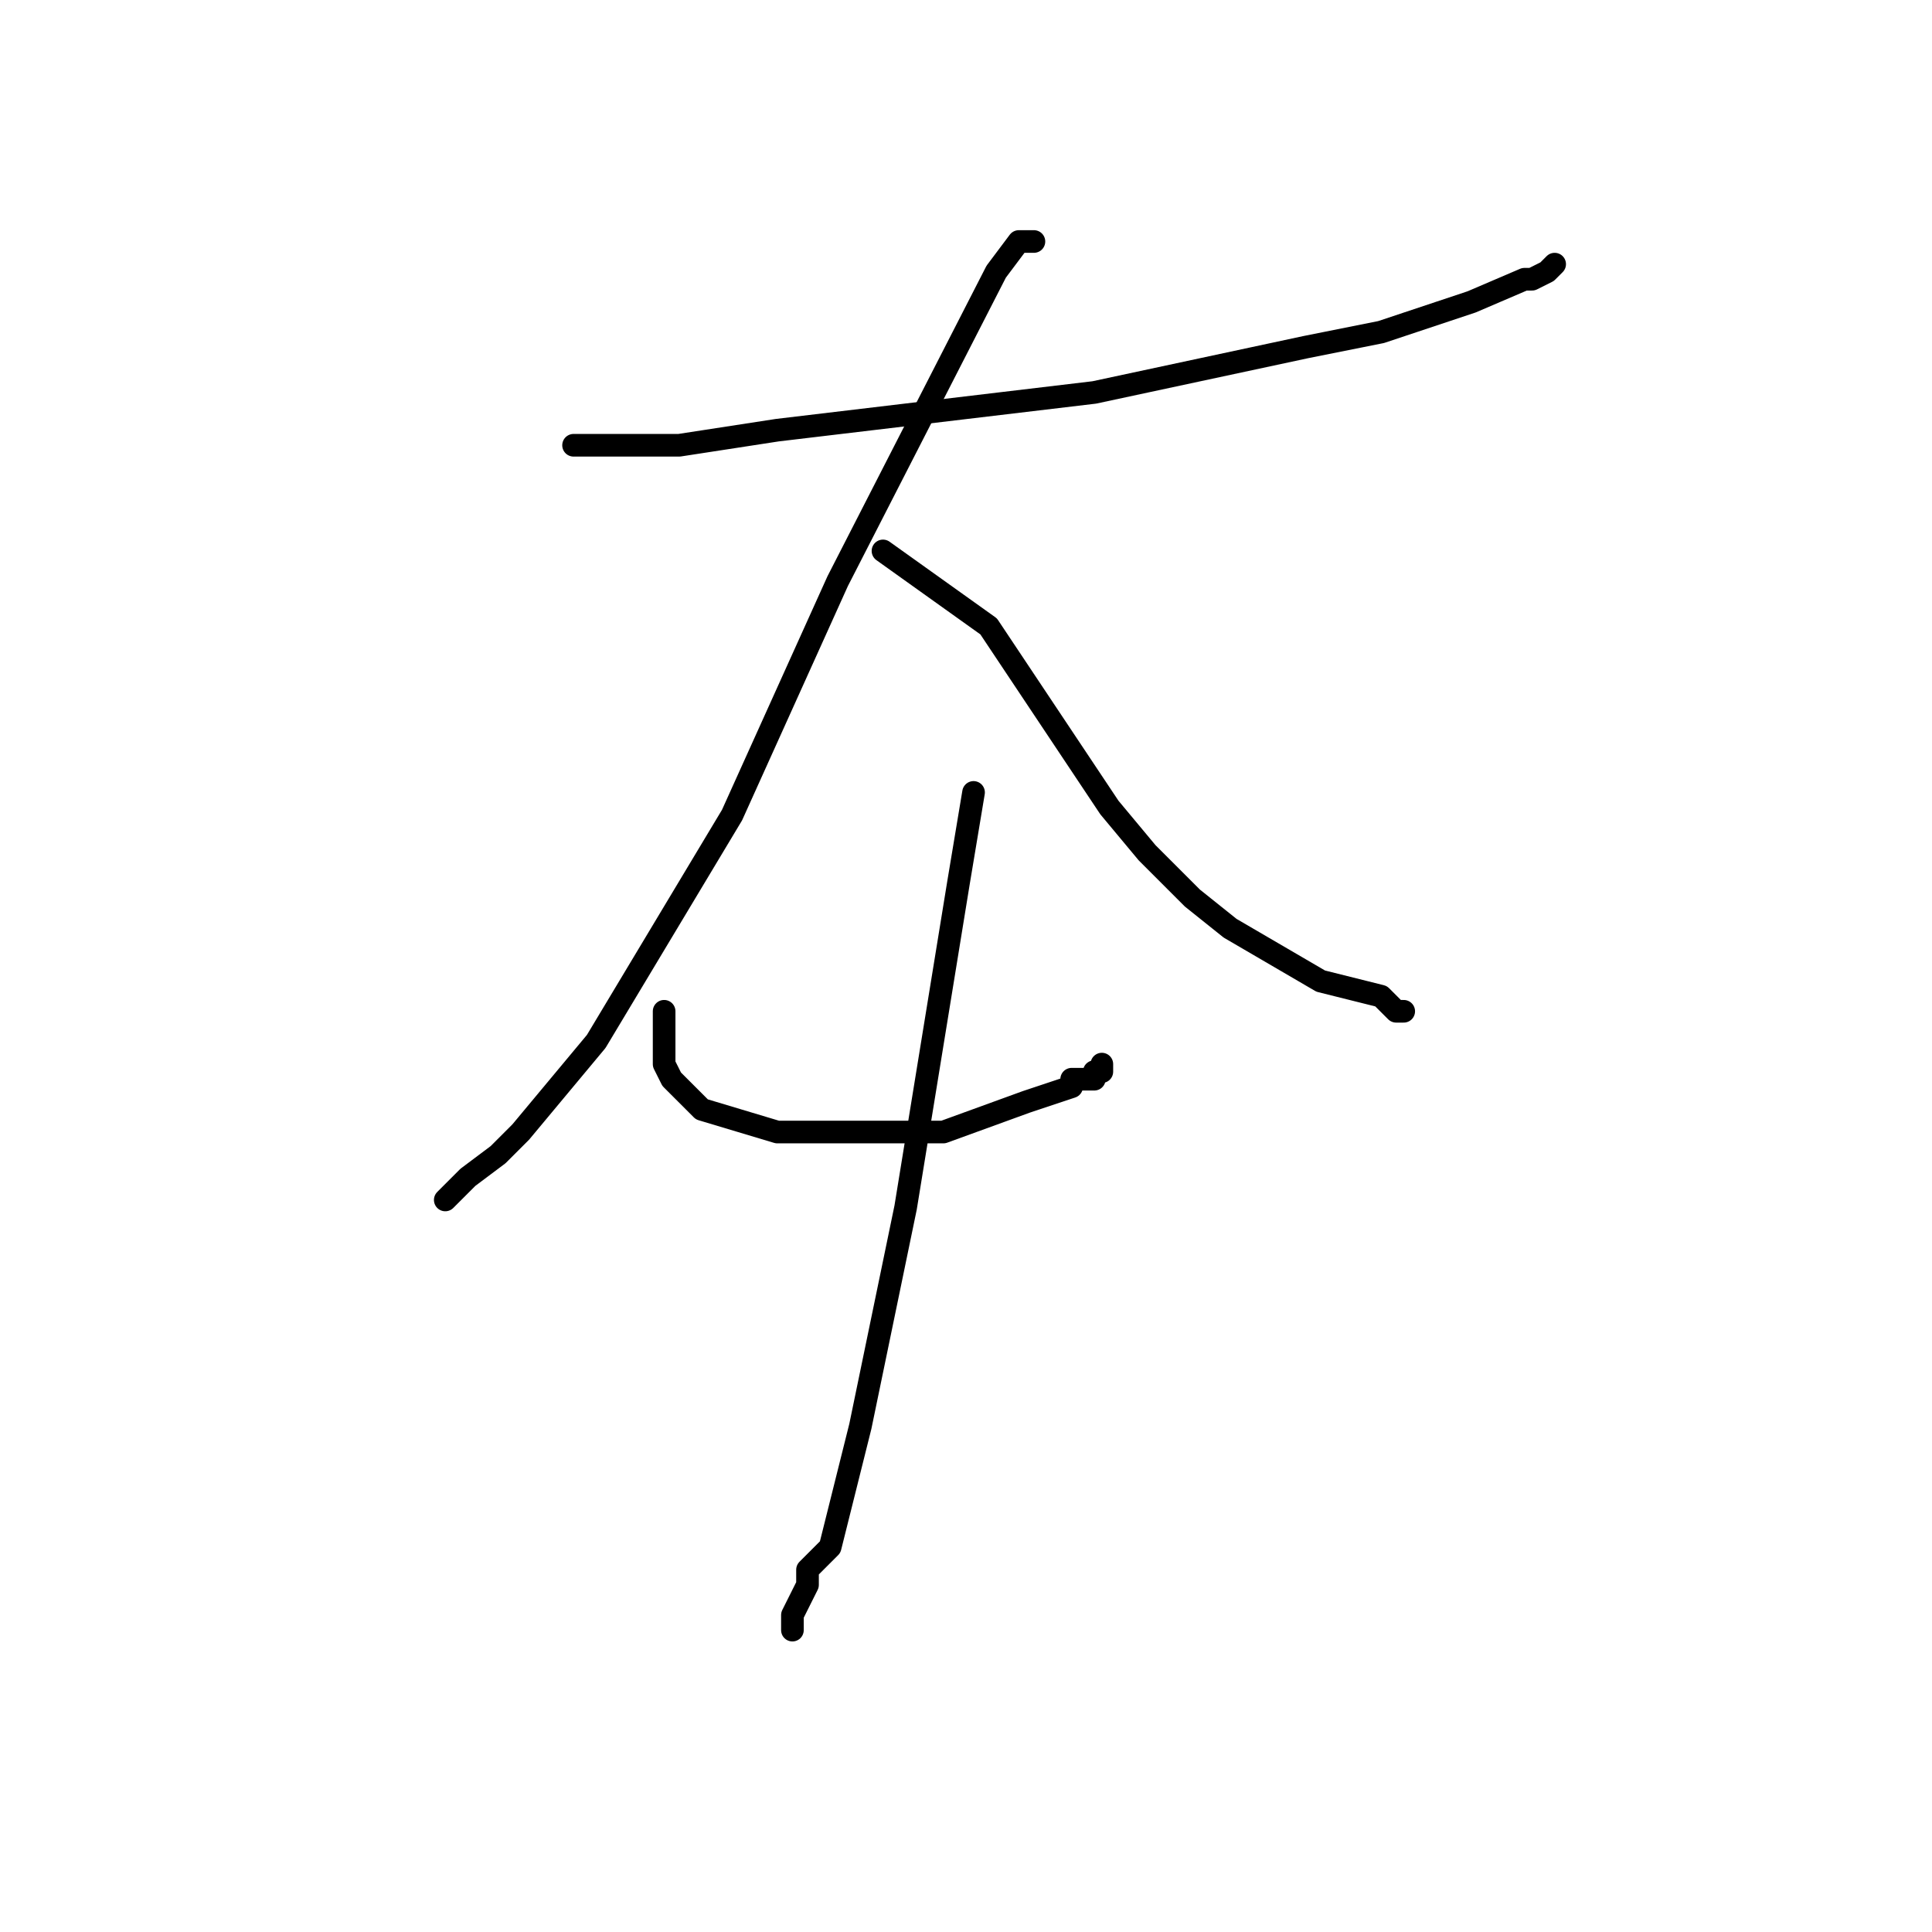 <?xml version="1.0" standalone="no"?>
    <svg width="256" height="256" xmlns="http://www.w3.org/2000/svg" version="1.1">
    <polyline stroke="black" stroke-width="3" stroke-linecap="round" fill="transparent" stroke-linejoin="round" points="76 59 83 59 90 59 103 57 145 52 173 46 183 44 195 40 202 37 203 37 205 36 206 35 206 35 " />
        <polyline stroke="black" stroke-width="3" stroke-linecap="round" fill="transparent" stroke-linejoin="round" points="137 32 136 32 135 32 132 36 111 77 97 108 79 138 69 150 66 153 62 156 60 158 59 159 59 159 " />
        <polyline stroke="black" stroke-width="3" stroke-linecap="round" fill="transparent" stroke-linejoin="round" points="117 73 124 78 131 83 135 89 147 107 152 113 158 119 163 123 175 130 179 131 183 132 184 133 185 134 186 134 186 134 " />
        <polyline stroke="black" stroke-width="3" stroke-linecap="round" fill="transparent" stroke-linejoin="round" points="88 134 88 135 88 136 88 138 88 139 88 139 88 140 88 141 89 143 91 145 93 147 103 150 118 150 125 150 136 146 142 144 142 143 143 143 144 143 144 143 145 143 145 142 146 142 146 141 146 141 " />
        <polyline stroke="black" stroke-width="3" stroke-linecap="round" fill="transparent" stroke-linejoin="round" points="129 105 128 111 127 117 120 160 114 189 112 197 110 205 107 208 107 210 106 212 105 214 105 215 105 215 105 216 105 216 " />
        </svg>